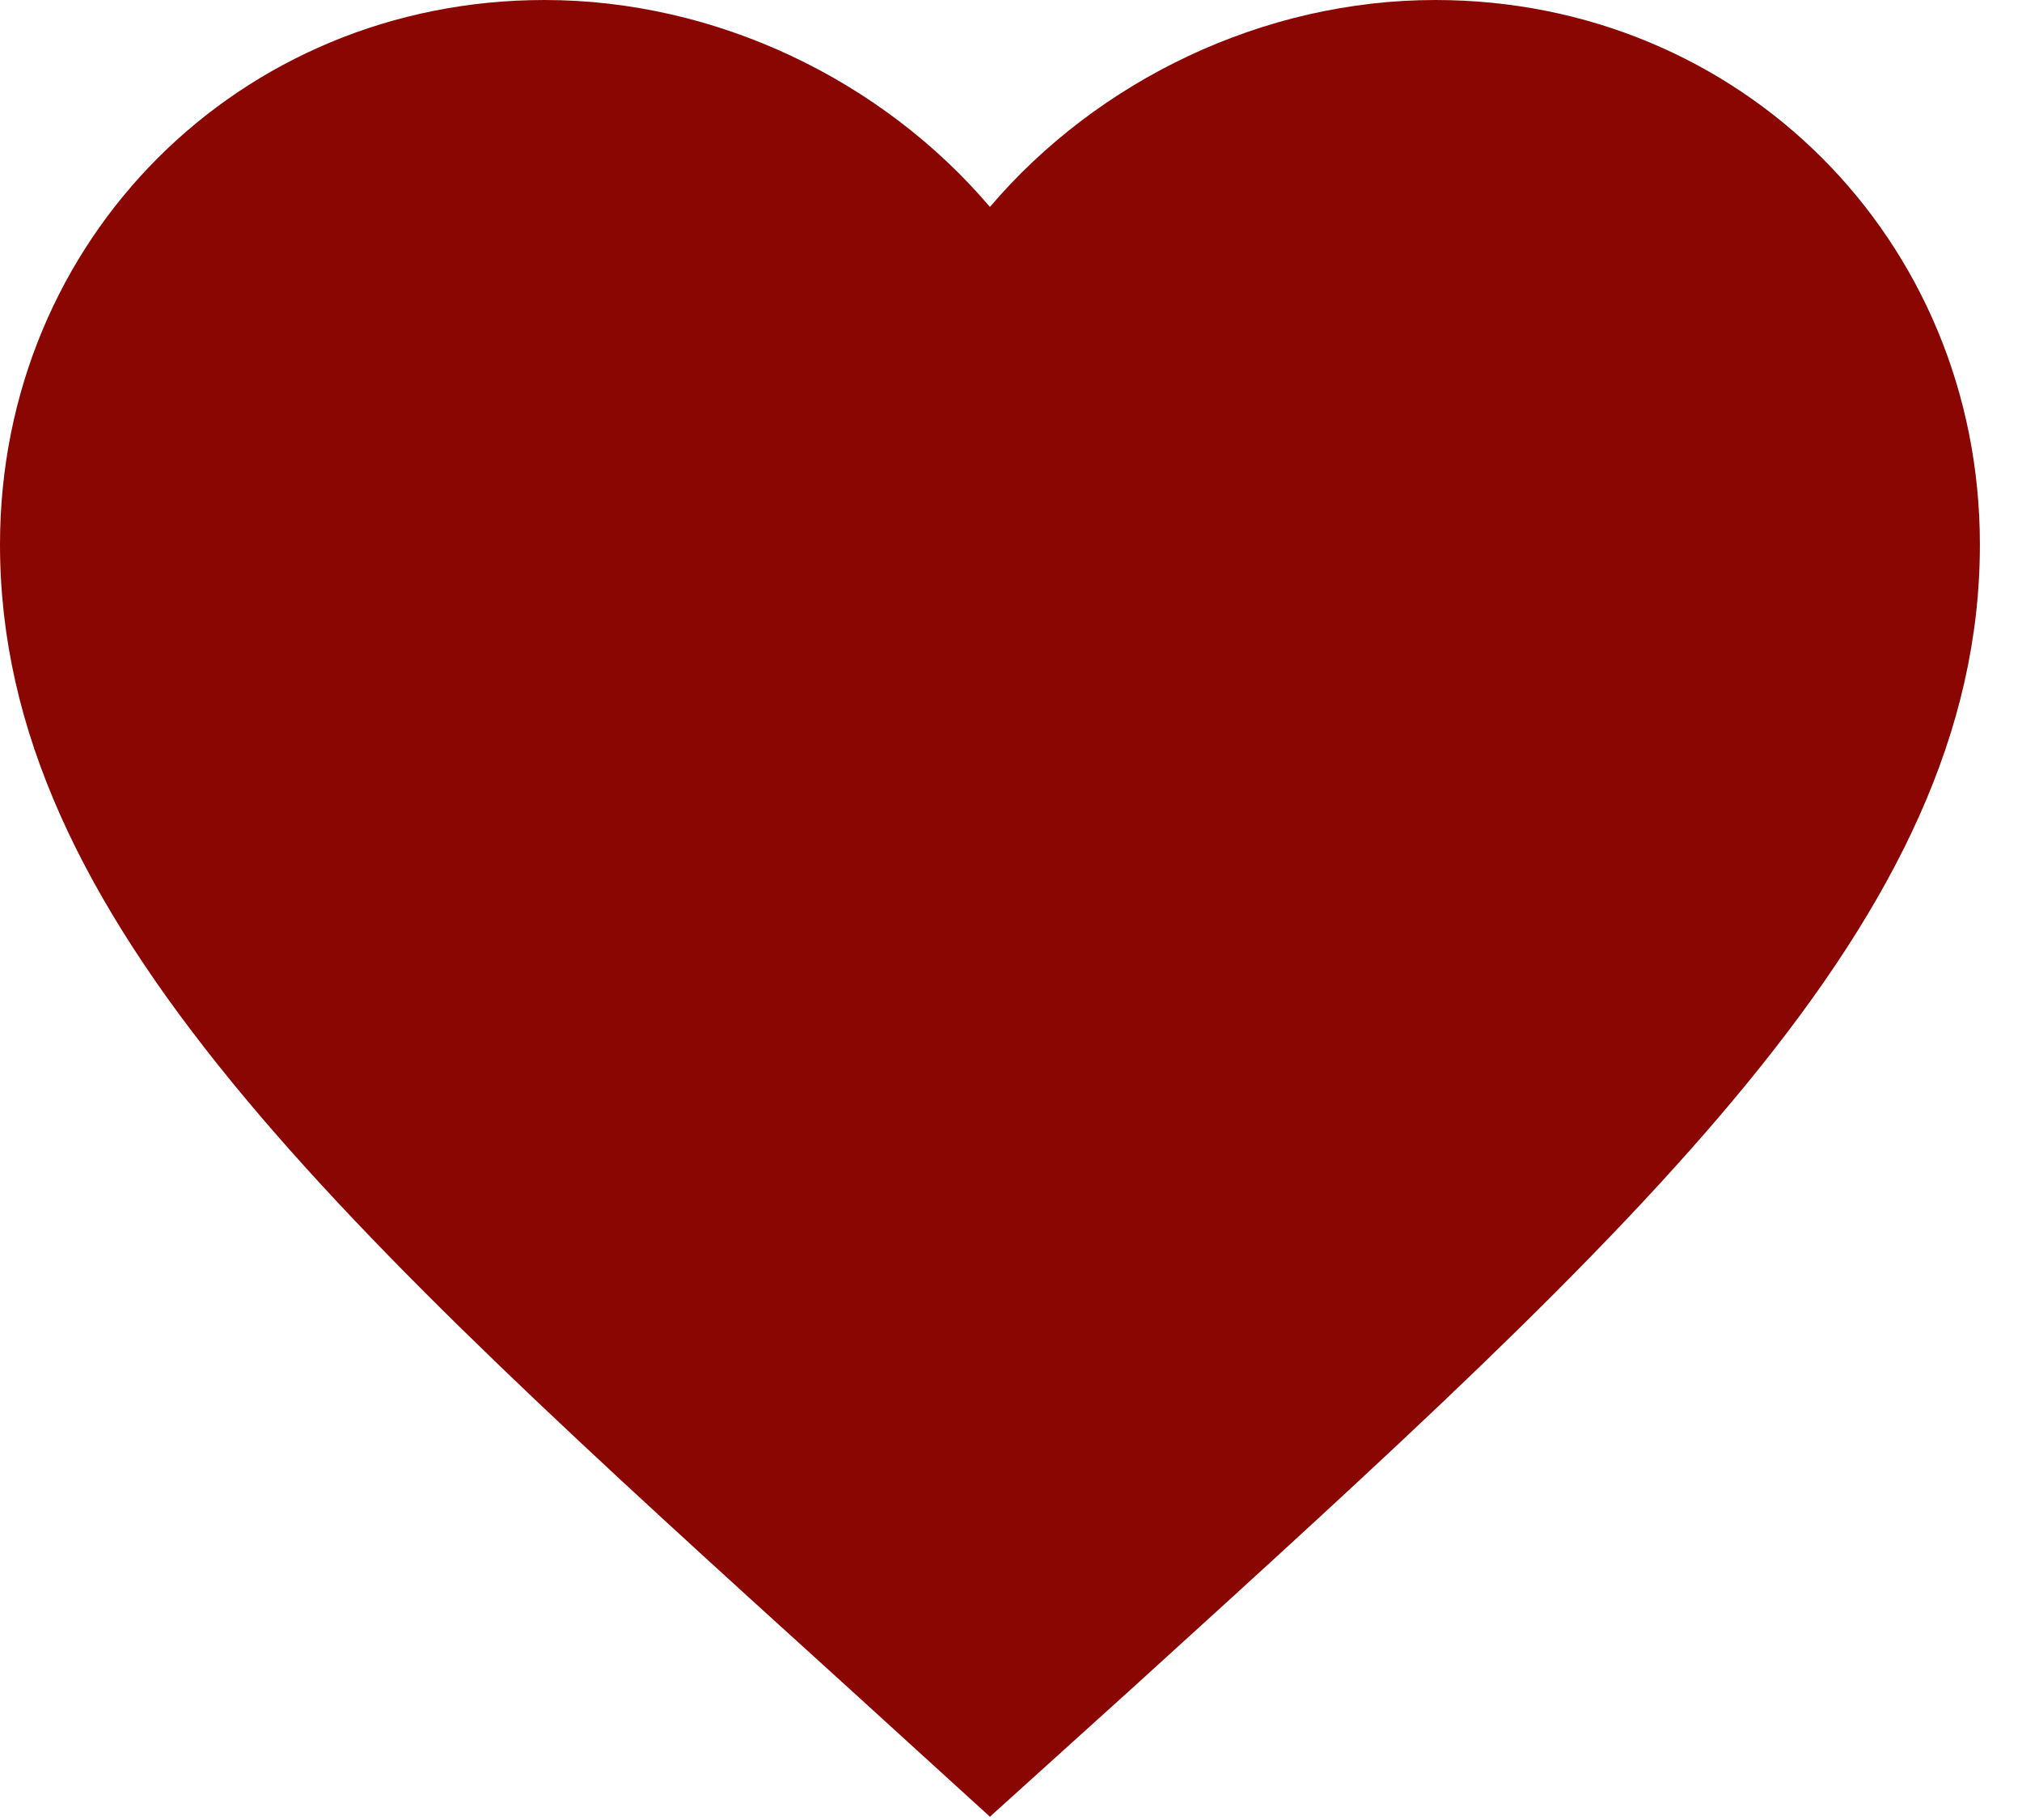 <svg width="40" height="36" viewBox="0 0 40 36" fill="none" xmlns="http://www.w3.org/2000/svg">
<path d="M19.583 35.935L16.744 33.35C6.658 24.205 0 18.173 0 10.771C0 4.739 4.739 0 10.771 0C14.178 0 17.449 1.586 19.583 4.093C21.718 1.586 24.988 0 28.396 0C34.428 0 39.167 4.739 39.167 10.771C39.167 18.173 32.508 24.205 22.423 33.37L19.583 35.935Z" fill="#8A0603"/>
</svg>
